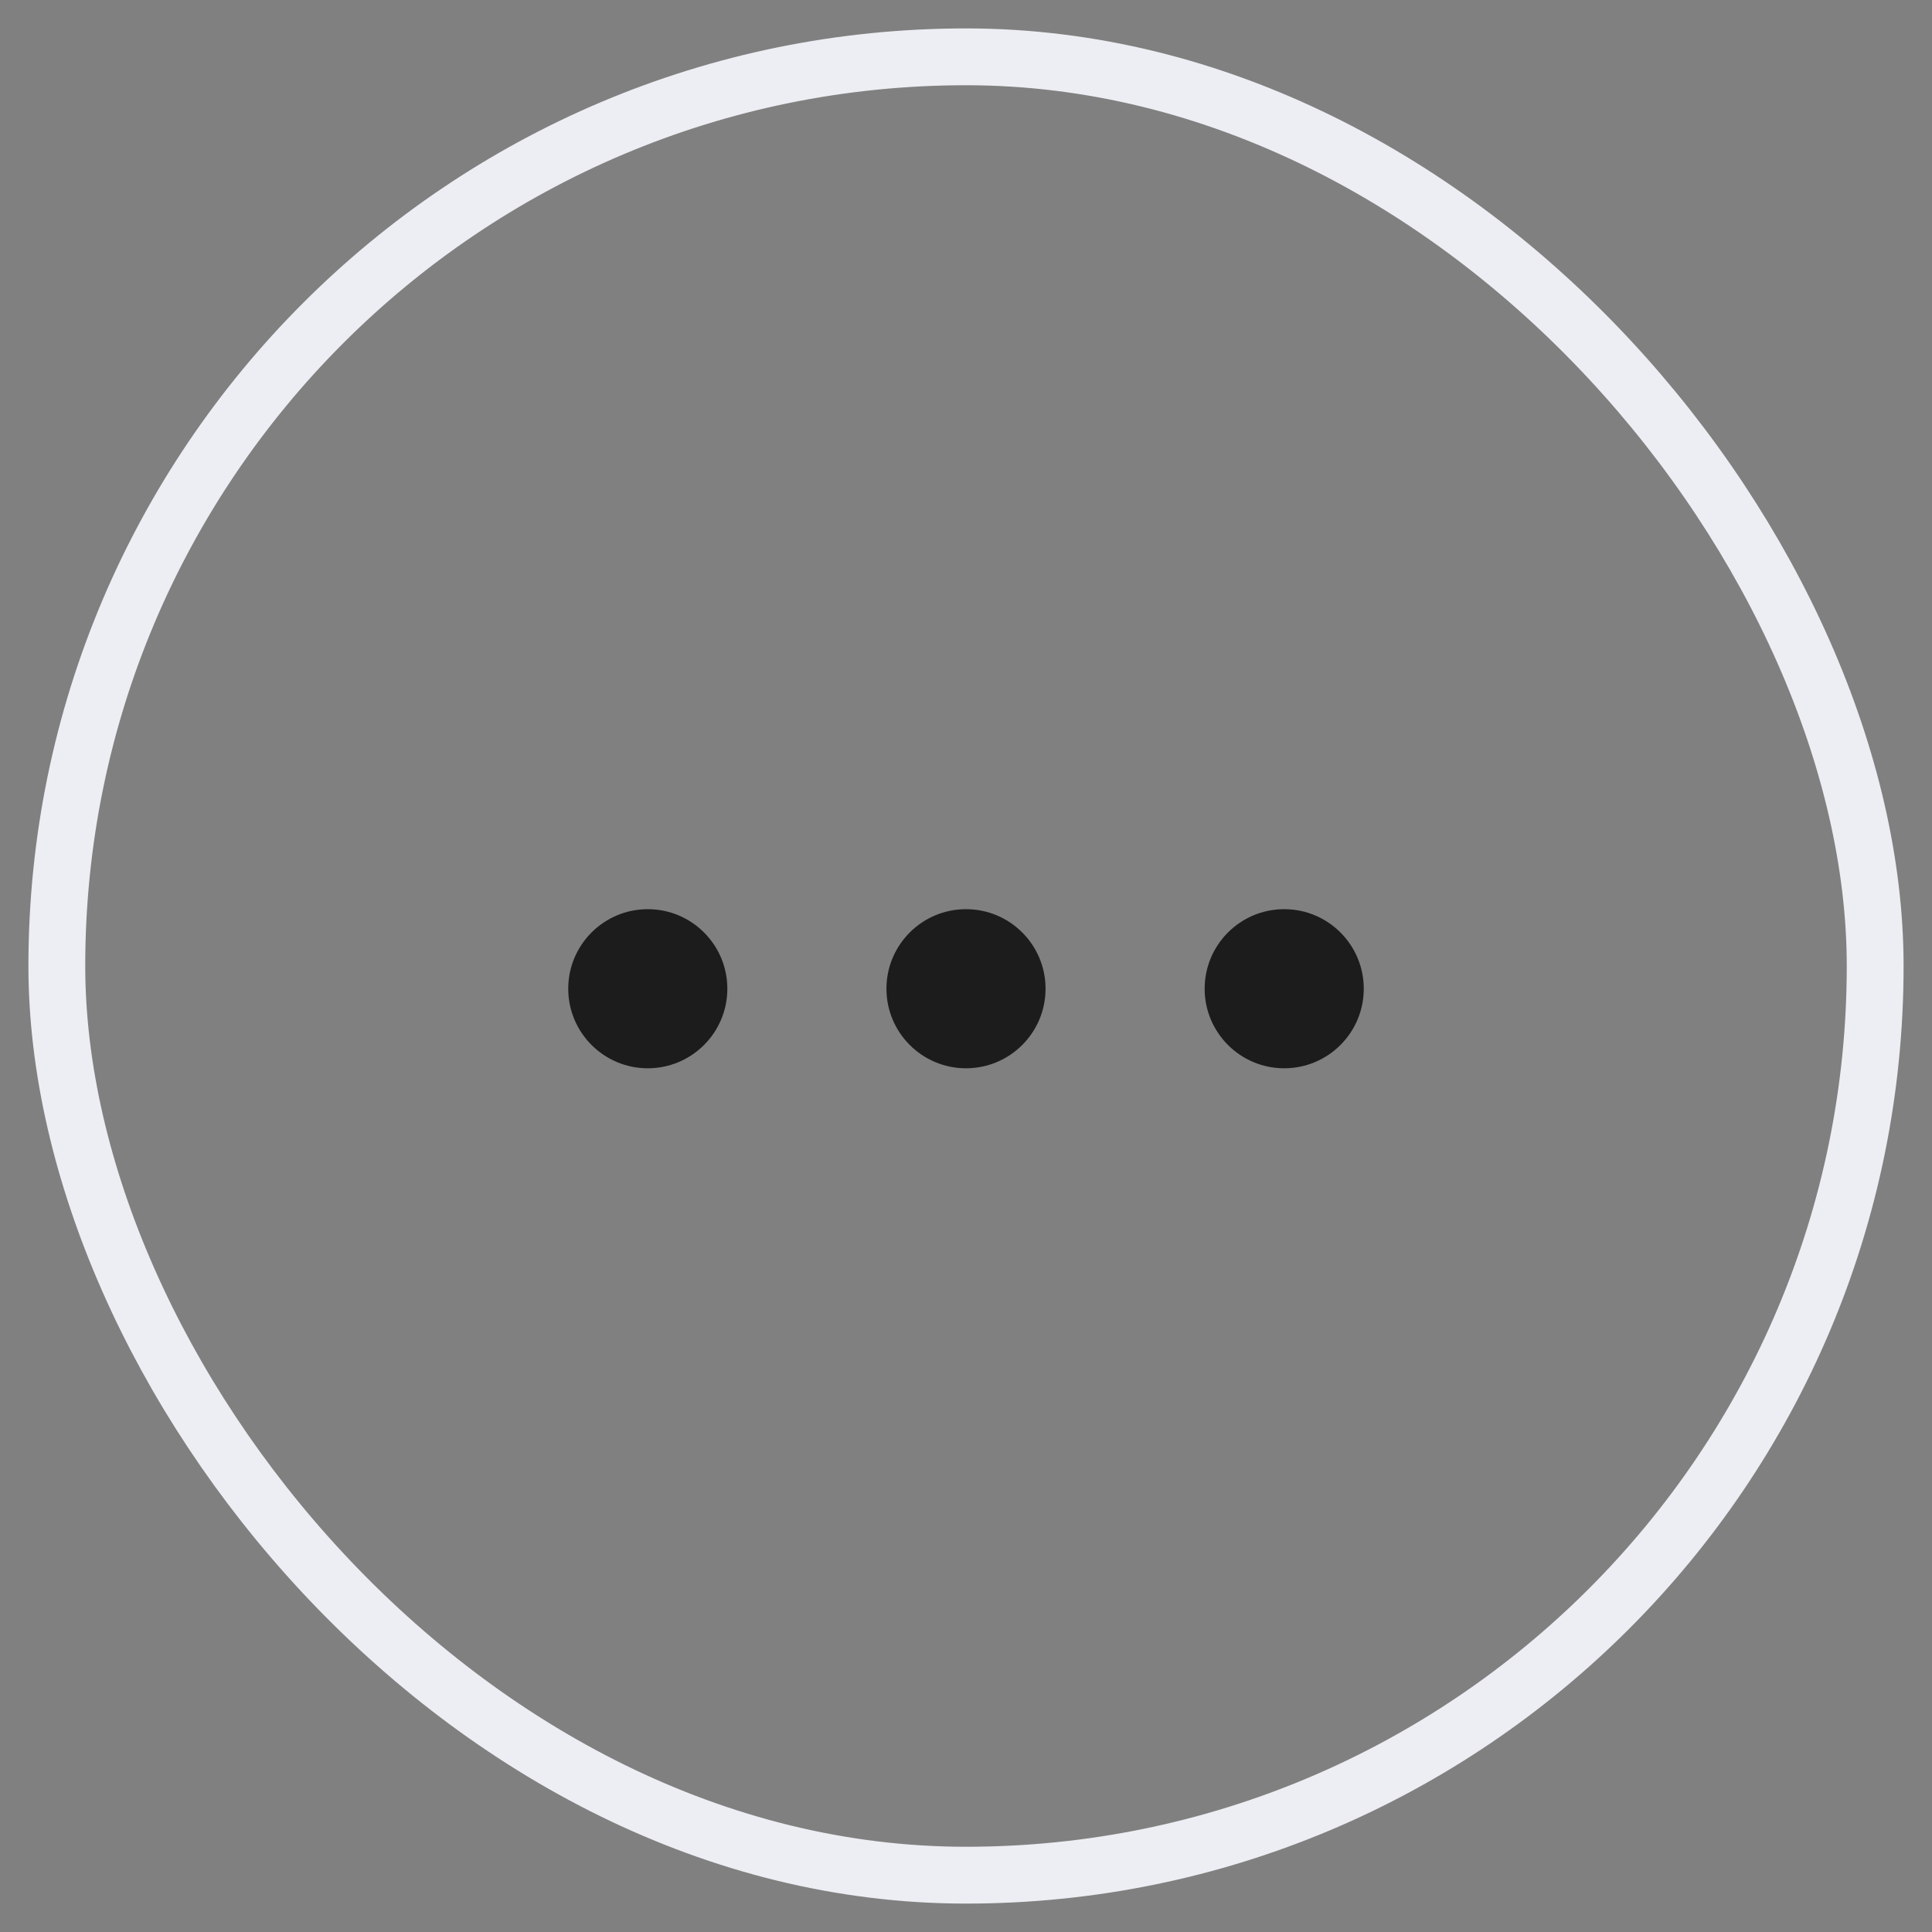 <svg width="34" height="34" viewBox="0 0 34 34" fill="none" xmlns="http://www.w3.org/2000/svg">
<rect x="0" y="0" width="34" height="34" fill="#808080" stroke="none"/>
<rect x="1" y="1" width="32" height="32" rx="16" stroke="#EDEEF3"/>
<path d="M11.4 18.8C12.173 18.8 12.8 18.173 12.8 17.4C12.8 16.627 12.173 16 11.4 16C10.627 16 10 16.627 10 17.4C10 18.173 10.627 18.8 11.4 18.8Z" fill="#1C1C1C"/>
<path d="M17 18.8C17.773 18.8 18.4 18.173 18.4 17.4C18.4 16.627 17.773 16 17 16C16.227 16 15.6 16.627 15.6 17.4C15.6 18.173 16.227 18.8 17 18.8Z" fill="#1C1C1C"/>
<path d="M22.6 18.8C23.373 18.8 24 18.173 24 17.4C24 16.627 23.373 16 22.6 16C21.827 16 21.2 16.627 21.2 17.4C21.2 18.173 21.827 18.8 22.6 18.8Z" fill="#1C1C1C"/>
</svg>
